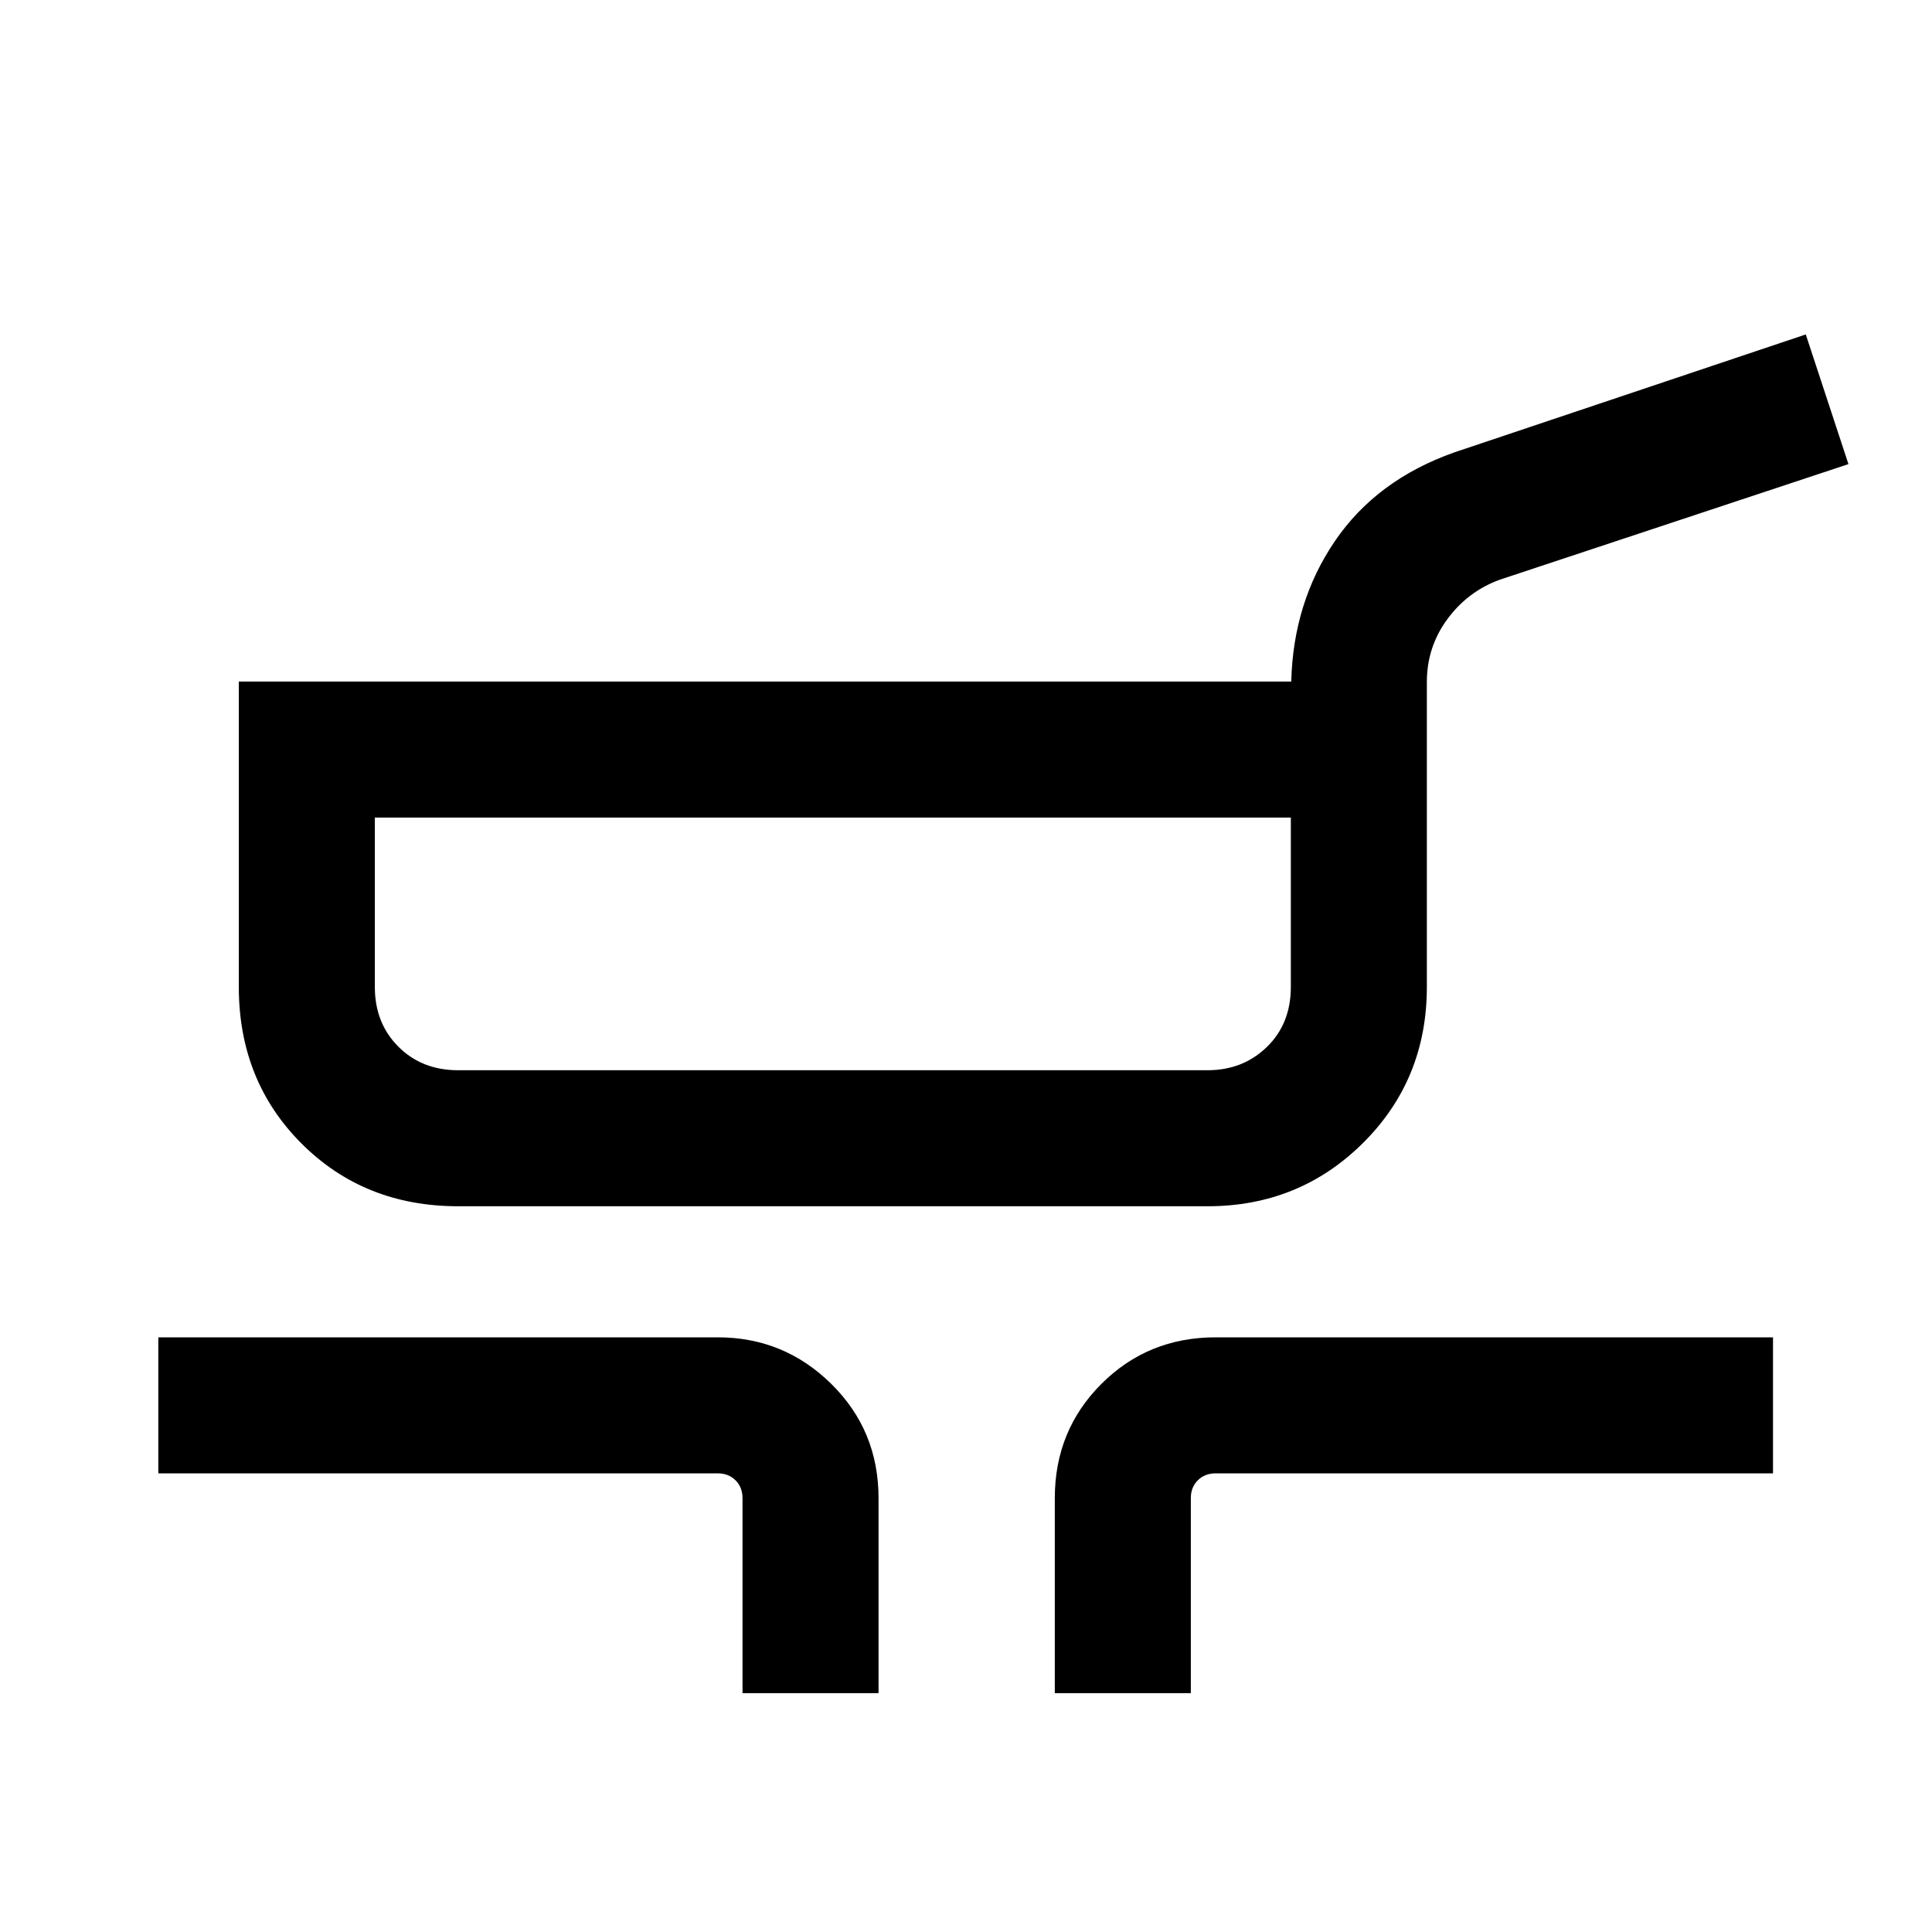 <svg xmlns="http://www.w3.org/2000/svg" height="40" viewBox="0 -960 960 960" width="40"><path d="M227.667-360.617q-46.666 0-77.832-31.166-31.167-31.166-31.167-77.832v-151.717h522.948q.968-39.32 21.663-69.762t59.391-44.13l174.611-58.594 21.204 64.434L745.383-672q-15.948 5.752-26.167 19.613-10.218 13.862-10.218 31.26v151.512q0 45.999-31.663 77.499-31.663 31.499-77.335 31.499H227.667Zm0-67.588H600q17.599 0 29.505-11.563 11.905-11.564 11.905-29.847v-84.129H186.256v84.129q0 18.013 11.699 29.712 11.698 11.698 29.712 11.698Zm141.284 309.537v-96.923q0-5.385-3.462-8.846-3.462-3.462-8.847-3.462H78.668v-67.588h277.974q32.942 0 56.419 23.144 23.478 23.144 23.478 56.752v96.923h-67.588Zm155.177 0v-96.923q0-33.608 23.144-56.752 23.144-23.144 56.753-23.144h276.973v67.588H604.025q-5.385 0-8.847 3.462-3.462 3.461-3.462 8.846v96.923h-67.588ZM414.333-491.102Z"/></svg>